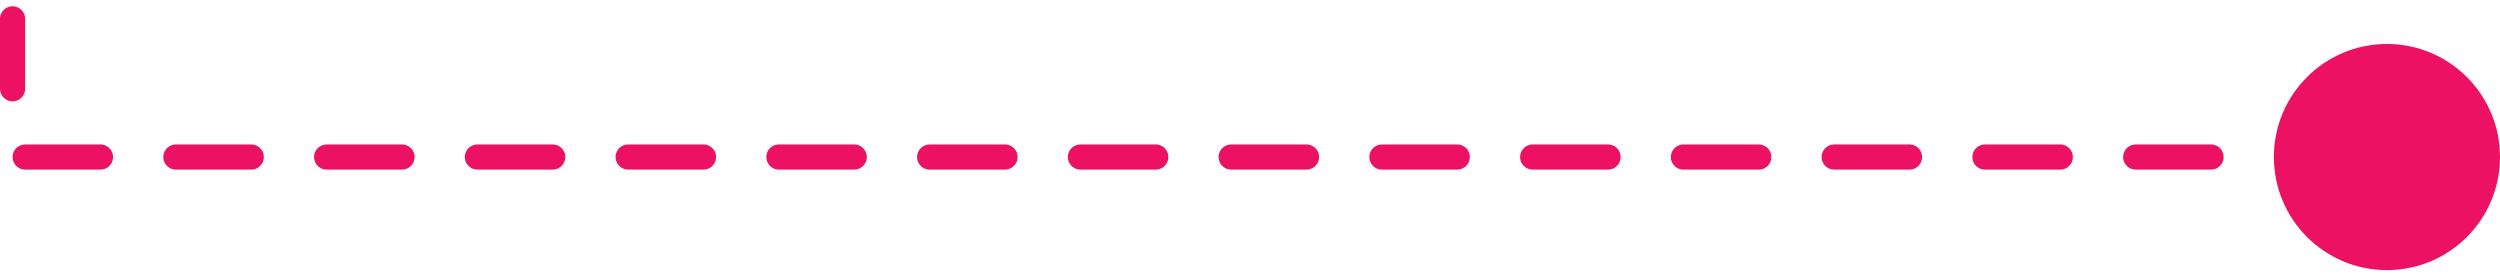 <svg width="199" height="22" viewBox="0 0 199 22" fill="none" xmlns="http://www.w3.org/2000/svg">
<path d="M175.999 12.5L2 12.5C1.448 12.5 1 12.052 1 11.5L1 1.5" stroke="#ED1164" stroke-width="2" stroke-linecap="round" stroke-dasharray="6 6"/>
<circle cx="190" cy="12.5" r="9" fill="#ED1164"/>
</svg>
